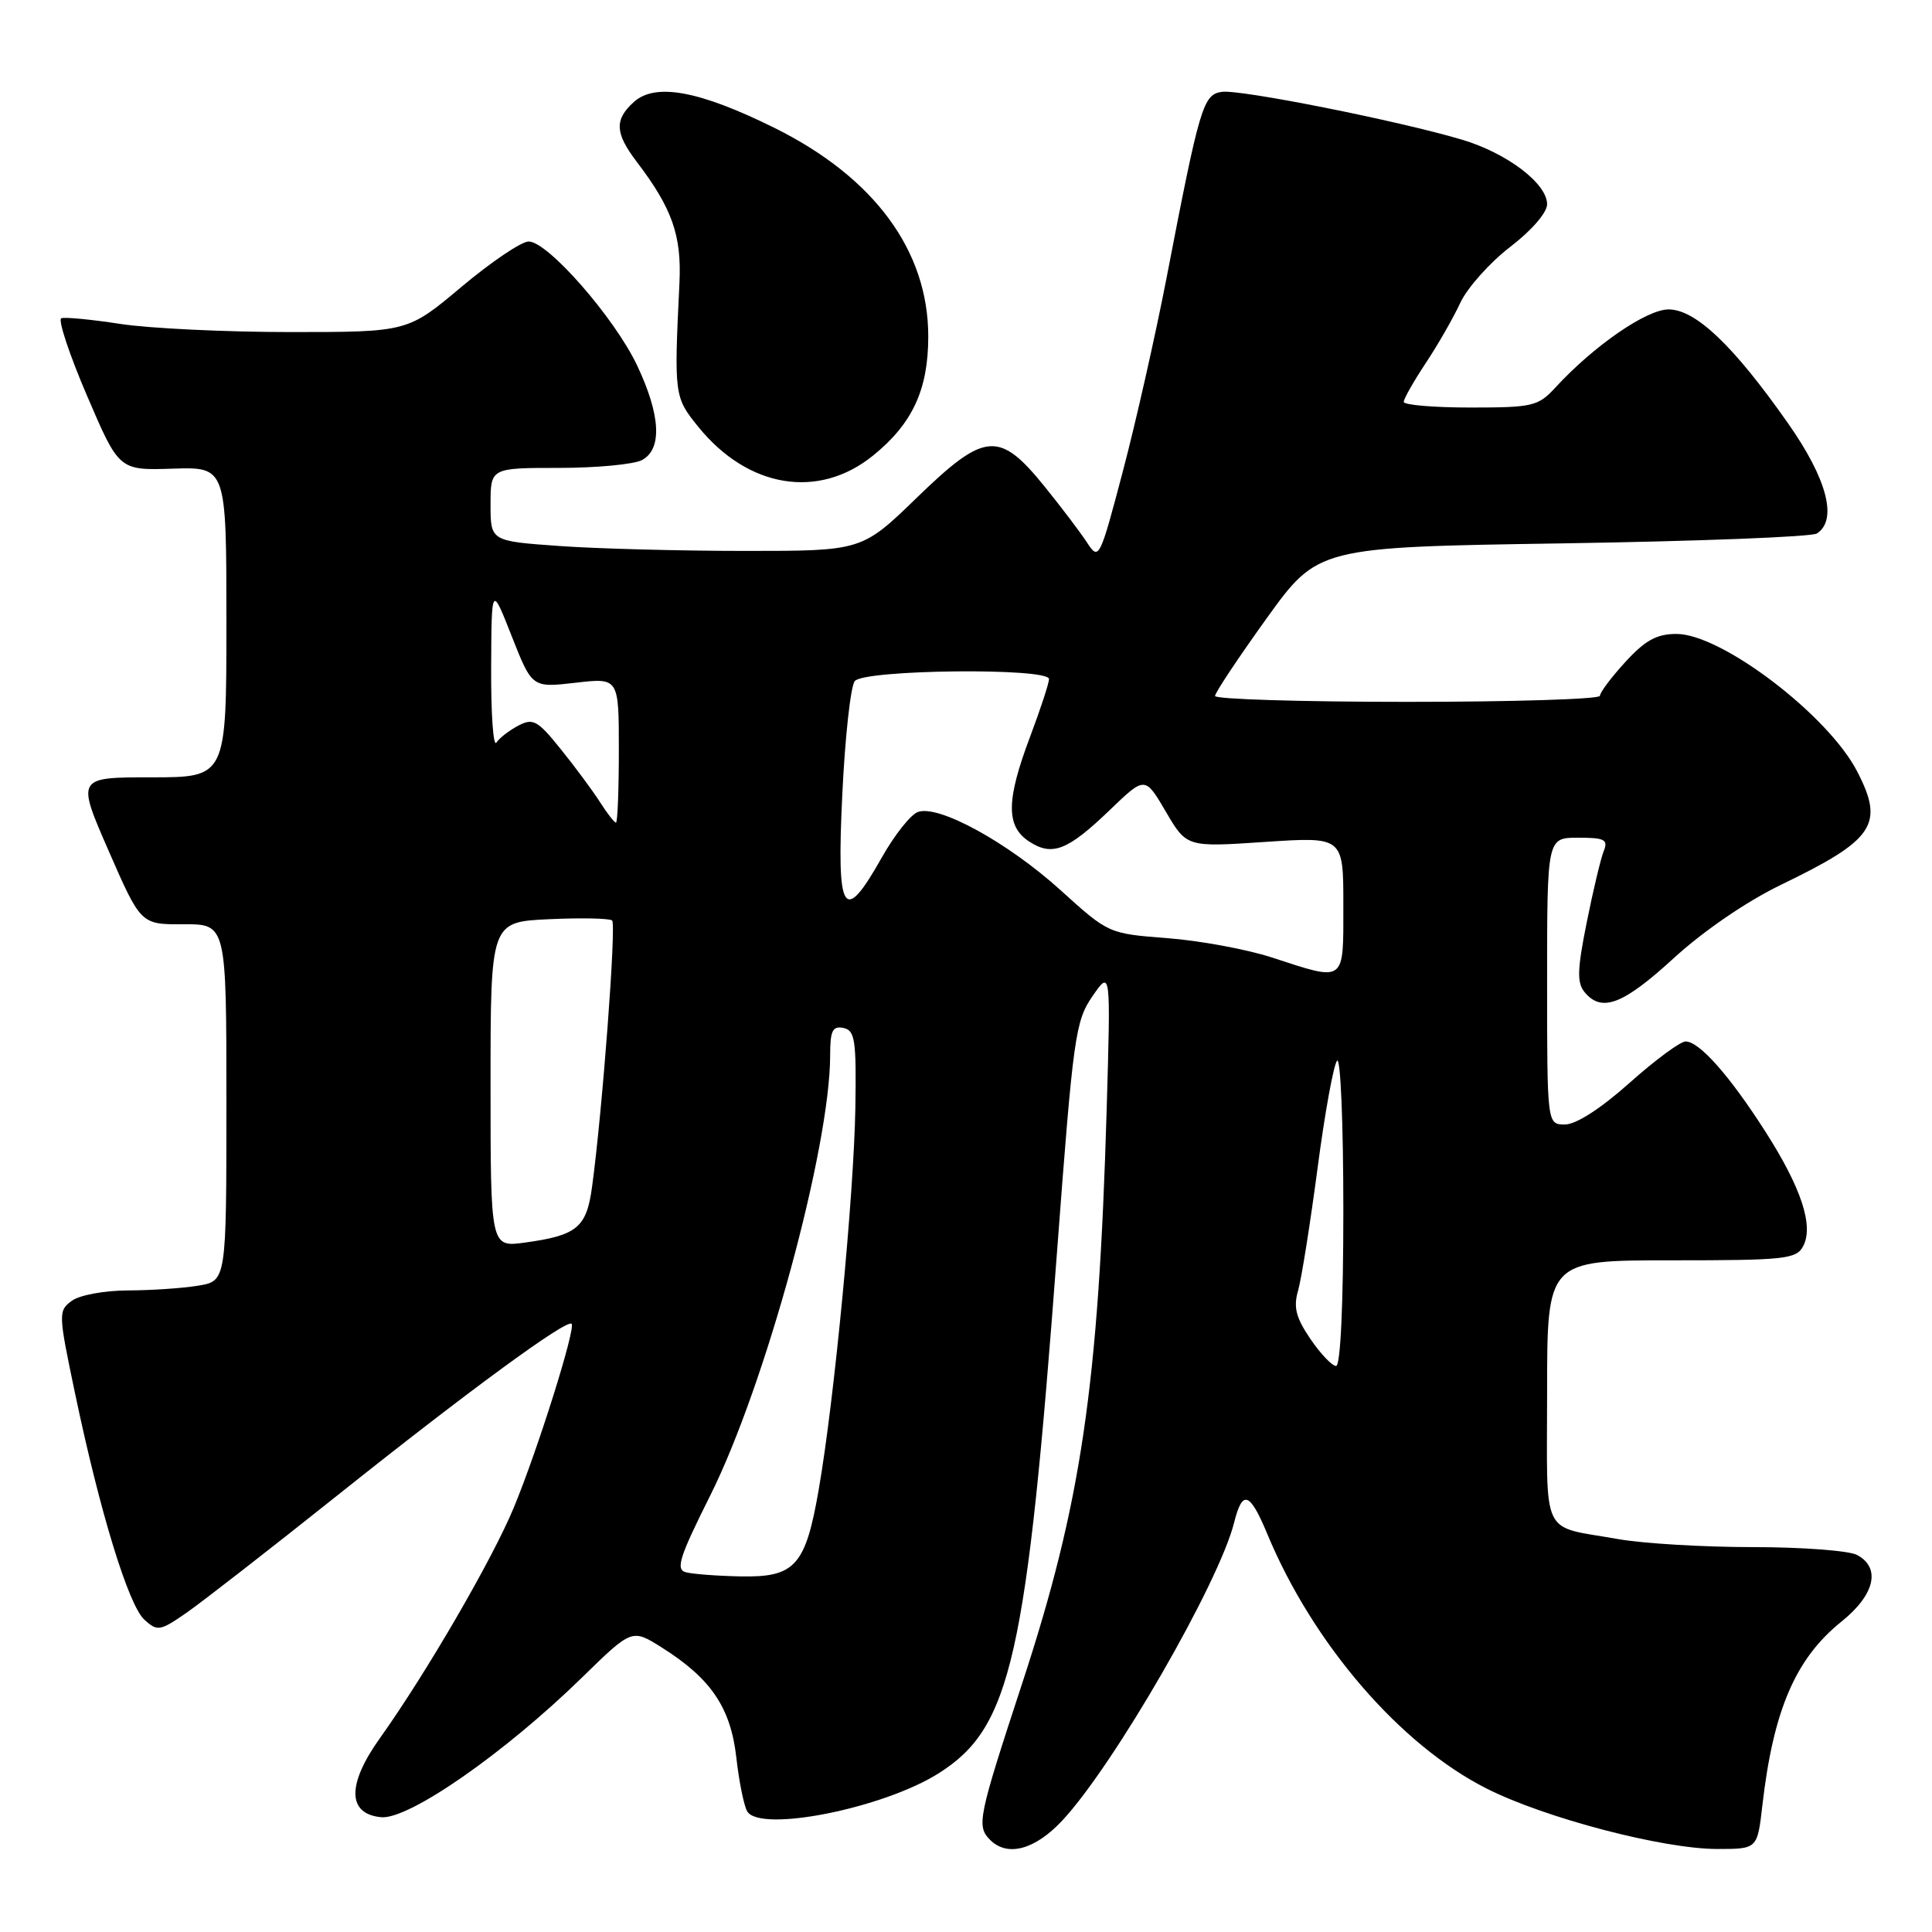 <?xml version="1.0" encoding="UTF-8" standalone="no"?>
<!DOCTYPE svg PUBLIC "-//W3C//DTD SVG 1.1//EN" "http://www.w3.org/Graphics/SVG/1.1/DTD/svg11.dtd" >
<svg xmlns="http://www.w3.org/2000/svg" xmlns:xlink="http://www.w3.org/1999/xlink" version="1.1" viewBox="0 0 256 256">
 <g >
 <path fill="currentColor"
d=" M 140.74 241.25 C 147.57 233.95 161.53 209.75 163.53 201.74 C 164.63 197.35 165.60 197.68 167.92 203.25 C 173.96 217.79 185.51 231.20 196.98 236.99 C 204.74 240.91 220.36 245.00 227.56 245.00 C 232.86 245.00 232.86 245.00 233.52 239.25 C 234.97 226.61 237.91 219.77 243.99 214.88 C 248.43 211.32 249.26 207.75 246.07 206.04 C 245.00 205.47 238.78 205.00 232.25 205.00 C 225.71 205.00 217.70 204.52 214.43 203.94 C 204.01 202.09 205.00 204.13 205.00 184.43 C 205.00 167.00 205.00 167.00 221.46 167.00 C 236.48 167.00 238.02 166.84 238.92 165.14 C 240.36 162.45 238.69 157.39 233.89 149.89 C 229.15 142.49 225.17 138.00 223.35 138.00 C 222.65 138.00 219.30 140.47 215.91 143.50 C 212.11 146.89 208.84 149.00 207.37 149.00 C 205.00 149.00 205.00 149.00 205.00 130.00 C 205.00 111.00 205.00 111.00 209.11 111.00 C 212.62 111.00 213.11 111.25 212.51 112.75 C 212.12 113.71 211.10 117.97 210.25 122.22 C 208.99 128.49 208.94 130.22 209.97 131.47 C 212.24 134.20 215.06 133.12 221.78 126.96 C 225.72 123.36 231.41 119.46 235.93 117.27 C 248.38 111.26 249.73 109.26 246.08 102.21 C 242.23 94.75 228.10 84.00 222.15 84.00 C 219.53 84.00 218.01 84.83 215.38 87.70 C 213.52 89.73 212.00 91.75 212.00 92.20 C 212.00 92.64 200.53 93.00 186.50 93.00 C 172.47 93.00 161.00 92.65 161.00 92.22 C 161.00 91.79 164.07 87.18 167.81 81.97 C 174.63 72.50 174.63 72.50 207.06 72.00 C 224.90 71.72 240.06 71.14 240.75 70.69 C 243.53 68.89 242.10 63.45 236.91 56.07 C 229.69 45.78 224.67 41.00 221.09 41.00 C 218.17 41.00 211.17 45.83 206.08 51.37 C 203.81 53.83 203.08 54.00 194.83 54.00 C 189.97 54.00 186.00 53.66 186.00 53.25 C 186.01 52.84 187.31 50.54 188.90 48.14 C 190.50 45.74 192.56 42.14 193.49 40.14 C 194.42 38.14 197.39 34.81 200.09 32.73 C 202.92 30.57 205.00 28.17 205.00 27.07 C 205.00 24.31 199.68 20.28 193.70 18.50 C 185.24 15.99 164.30 11.82 161.90 12.17 C 159.41 12.54 158.98 13.99 154.54 37.00 C 153.10 44.42 150.52 55.87 148.79 62.43 C 145.73 74.04 145.61 74.29 144.07 71.94 C 143.21 70.61 140.68 67.27 138.45 64.51 C 132.40 57.03 130.52 57.19 121.51 65.92 C 114.21 73.00 114.21 73.00 98.76 73.00 C 90.26 73.00 79.19 72.71 74.15 72.35 C 65.00 71.70 65.00 71.70 65.00 66.85 C 65.00 62.00 65.00 62.00 74.07 62.00 C 79.05 62.00 84.00 61.53 85.07 60.96 C 87.77 59.52 87.54 55.02 84.43 48.44 C 81.44 42.12 72.59 32.00 70.05 32.00 C 69.09 32.00 65.09 34.70 61.16 38.00 C 54.02 44.00 54.02 44.00 38.45 44.00 C 29.89 44.00 19.75 43.51 15.93 42.92 C 12.10 42.33 8.59 41.99 8.12 42.17 C 7.66 42.35 9.18 46.96 11.52 52.41 C 15.77 62.33 15.77 62.33 22.88 62.10 C 30.00 61.87 30.00 61.87 30.00 82.43 C 30.00 103.00 30.00 103.00 20.07 103.00 C 10.14 103.00 10.14 103.00 14.40 112.75 C 18.66 122.50 18.66 122.50 24.33 122.47 C 30.00 122.45 30.00 122.45 30.00 146.09 C 30.00 169.74 30.00 169.74 26.25 170.36 C 24.19 170.70 20.00 170.98 16.94 170.99 C 13.84 171.00 10.56 171.60 9.52 172.36 C 7.71 173.69 7.72 174.03 9.94 184.61 C 13.24 200.37 17.03 212.72 19.14 214.63 C 20.86 216.19 21.21 216.13 24.74 213.68 C 26.81 212.24 35.85 205.21 44.84 198.04 C 62.05 184.31 75.09 174.76 75.74 175.41 C 76.32 175.99 71.24 192.15 68.07 199.79 C 65.22 206.66 56.48 221.71 50.33 230.33 C 45.95 236.47 46.02 240.36 50.50 240.79 C 54.15 241.14 66.85 232.31 77.12 222.28 C 83.74 215.81 83.74 215.81 87.70 218.31 C 94.22 222.42 96.82 226.27 97.57 232.90 C 97.93 236.12 98.59 239.33 99.02 240.03 C 100.77 242.86 117.09 239.60 124.41 234.95 C 133.98 228.89 136.03 219.81 140.09 165.50 C 142.21 137.30 142.49 135.29 144.76 132.00 C 147.18 128.50 147.18 128.50 146.64 147.00 C 145.56 183.69 143.29 199.13 135.44 223.07 C 129.60 240.87 129.37 241.97 131.20 243.80 C 133.48 246.08 137.13 245.11 140.74 241.25 Z  M 115.68 60.37 C 120.91 56.14 123.00 51.63 123.00 44.58 C 123.00 33.21 115.83 23.49 102.61 16.94 C 92.65 12.01 86.83 10.94 83.98 13.52 C 81.40 15.85 81.48 17.63 84.35 21.41 C 89.07 27.61 90.33 31.19 90.03 37.50 C 89.31 52.40 89.34 52.62 92.53 56.56 C 99.11 64.68 108.45 66.22 115.68 60.37 Z  M 90.87 208.33 C 89.50 207.97 90.03 206.32 94.09 198.20 C 101.40 183.61 110.00 152.05 110.00 139.80 C 110.00 136.57 110.32 135.92 111.75 136.21 C 113.29 136.52 113.48 137.77 113.34 146.78 C 113.15 158.30 110.55 185.51 108.49 197.35 C 106.73 207.51 105.35 209.03 98.10 208.88 C 95.02 208.82 91.77 208.57 90.87 208.33 Z  M 173.63 177.41 C 171.71 174.58 171.36 173.22 172.01 170.98 C 172.46 169.41 173.61 162.14 174.58 154.82 C 175.54 147.49 176.71 141.07 177.17 140.55 C 177.63 140.03 178.00 148.91 178.00 160.30 C 178.00 172.92 177.62 181.00 177.04 181.00 C 176.51 181.00 174.97 179.38 173.63 177.41 Z  M 65.00 143.71 C 65.00 122.16 65.00 122.16 72.75 121.80 C 77.01 121.60 80.77 121.68 81.11 121.97 C 81.68 122.47 79.83 147.13 78.45 157.27 C 77.72 162.66 76.47 163.70 69.54 164.65 C 65.00 165.27 65.00 165.27 65.00 143.71 Z  M 168.50 126.86 C 165.20 125.79 158.98 124.64 154.69 124.31 C 146.88 123.71 146.88 123.70 140.57 117.99 C 133.54 111.62 124.31 106.56 121.60 107.60 C 120.65 107.96 118.50 110.68 116.84 113.63 C 111.75 122.65 110.84 121.20 111.61 105.25 C 111.97 97.69 112.71 90.94 113.26 90.25 C 114.48 88.71 139.00 88.45 139.00 89.98 C 139.00 90.51 137.88 93.94 136.50 97.60 C 133.31 106.06 133.28 109.48 136.36 111.50 C 139.43 113.51 141.47 112.71 147.11 107.28 C 151.72 102.85 151.72 102.85 154.48 107.55 C 157.24 112.26 157.24 112.26 167.62 111.56 C 178.00 110.87 178.00 110.87 178.00 119.93 C 178.00 130.34 178.37 130.08 168.50 126.86 Z  M 79.48 106.25 C 78.51 104.74 76.18 101.59 74.29 99.25 C 71.23 95.45 70.64 95.12 68.68 96.15 C 67.48 96.78 66.17 97.79 65.77 98.40 C 65.36 99.00 65.05 94.55 65.08 88.50 C 65.13 77.50 65.13 77.50 67.81 84.31 C 70.50 91.13 70.50 91.13 76.25 90.47 C 82.00 89.80 82.00 89.80 82.00 99.40 C 82.00 104.68 81.83 109.00 81.62 109.00 C 81.40 109.00 80.44 107.76 79.48 106.25 Z "/>
</g>
</svg>